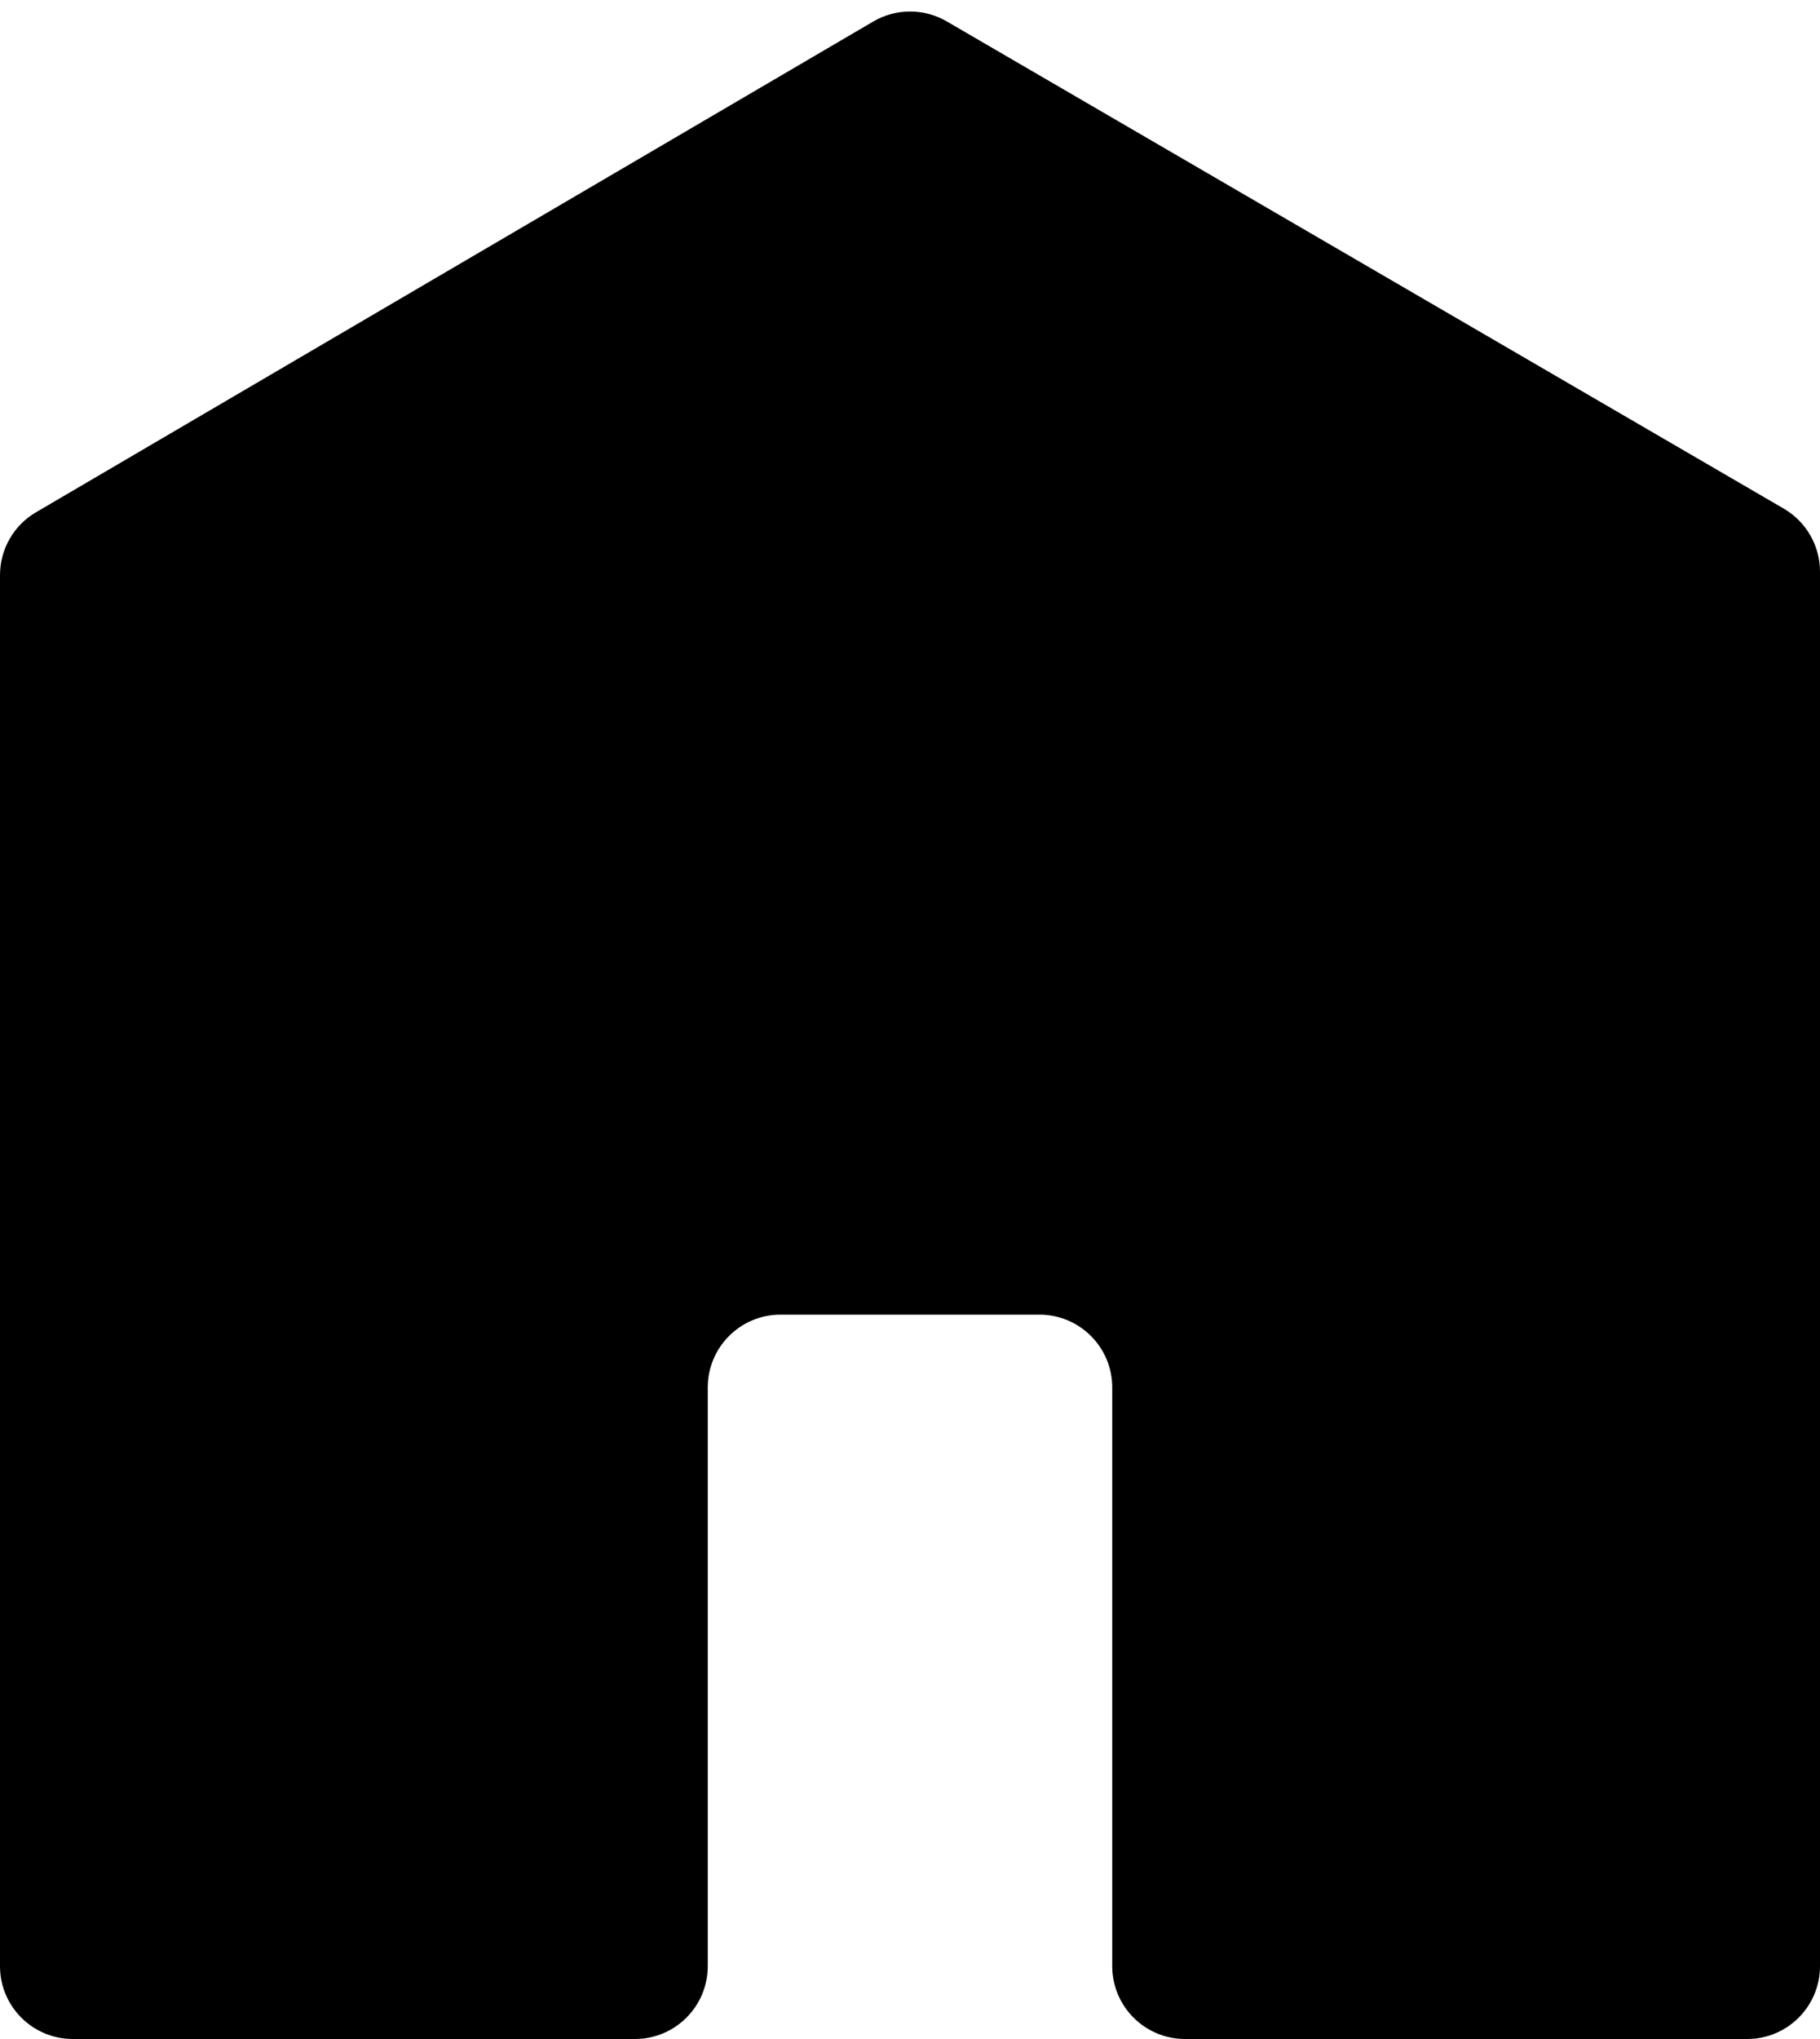 <svg viewBox="0 0 25 28" fill="currentColor" xmlns="http://www.w3.org/2000/svg">
    <path d="M25 27C25 27.552 24.552 28 24 28H16.278C15.726 28 15.278 27.552 15.278 27V19.053C15.278 18.5 14.83 18.053 14.278 18.053H10.722C10.17 18.053 9.722 18.5 9.722 19.053V27C9.722 27.552 9.274 28 8.722 28H1C0.448 28 0 27.552 0 27V7.898C0 7.543 0.188 7.214 0.494 7.035L11.996 0.295C12.307 0.113 12.693 0.112 13.005 0.294L24.503 6.985C24.811 7.165 25 7.494 25 7.85V27Z"/>
</svg>

